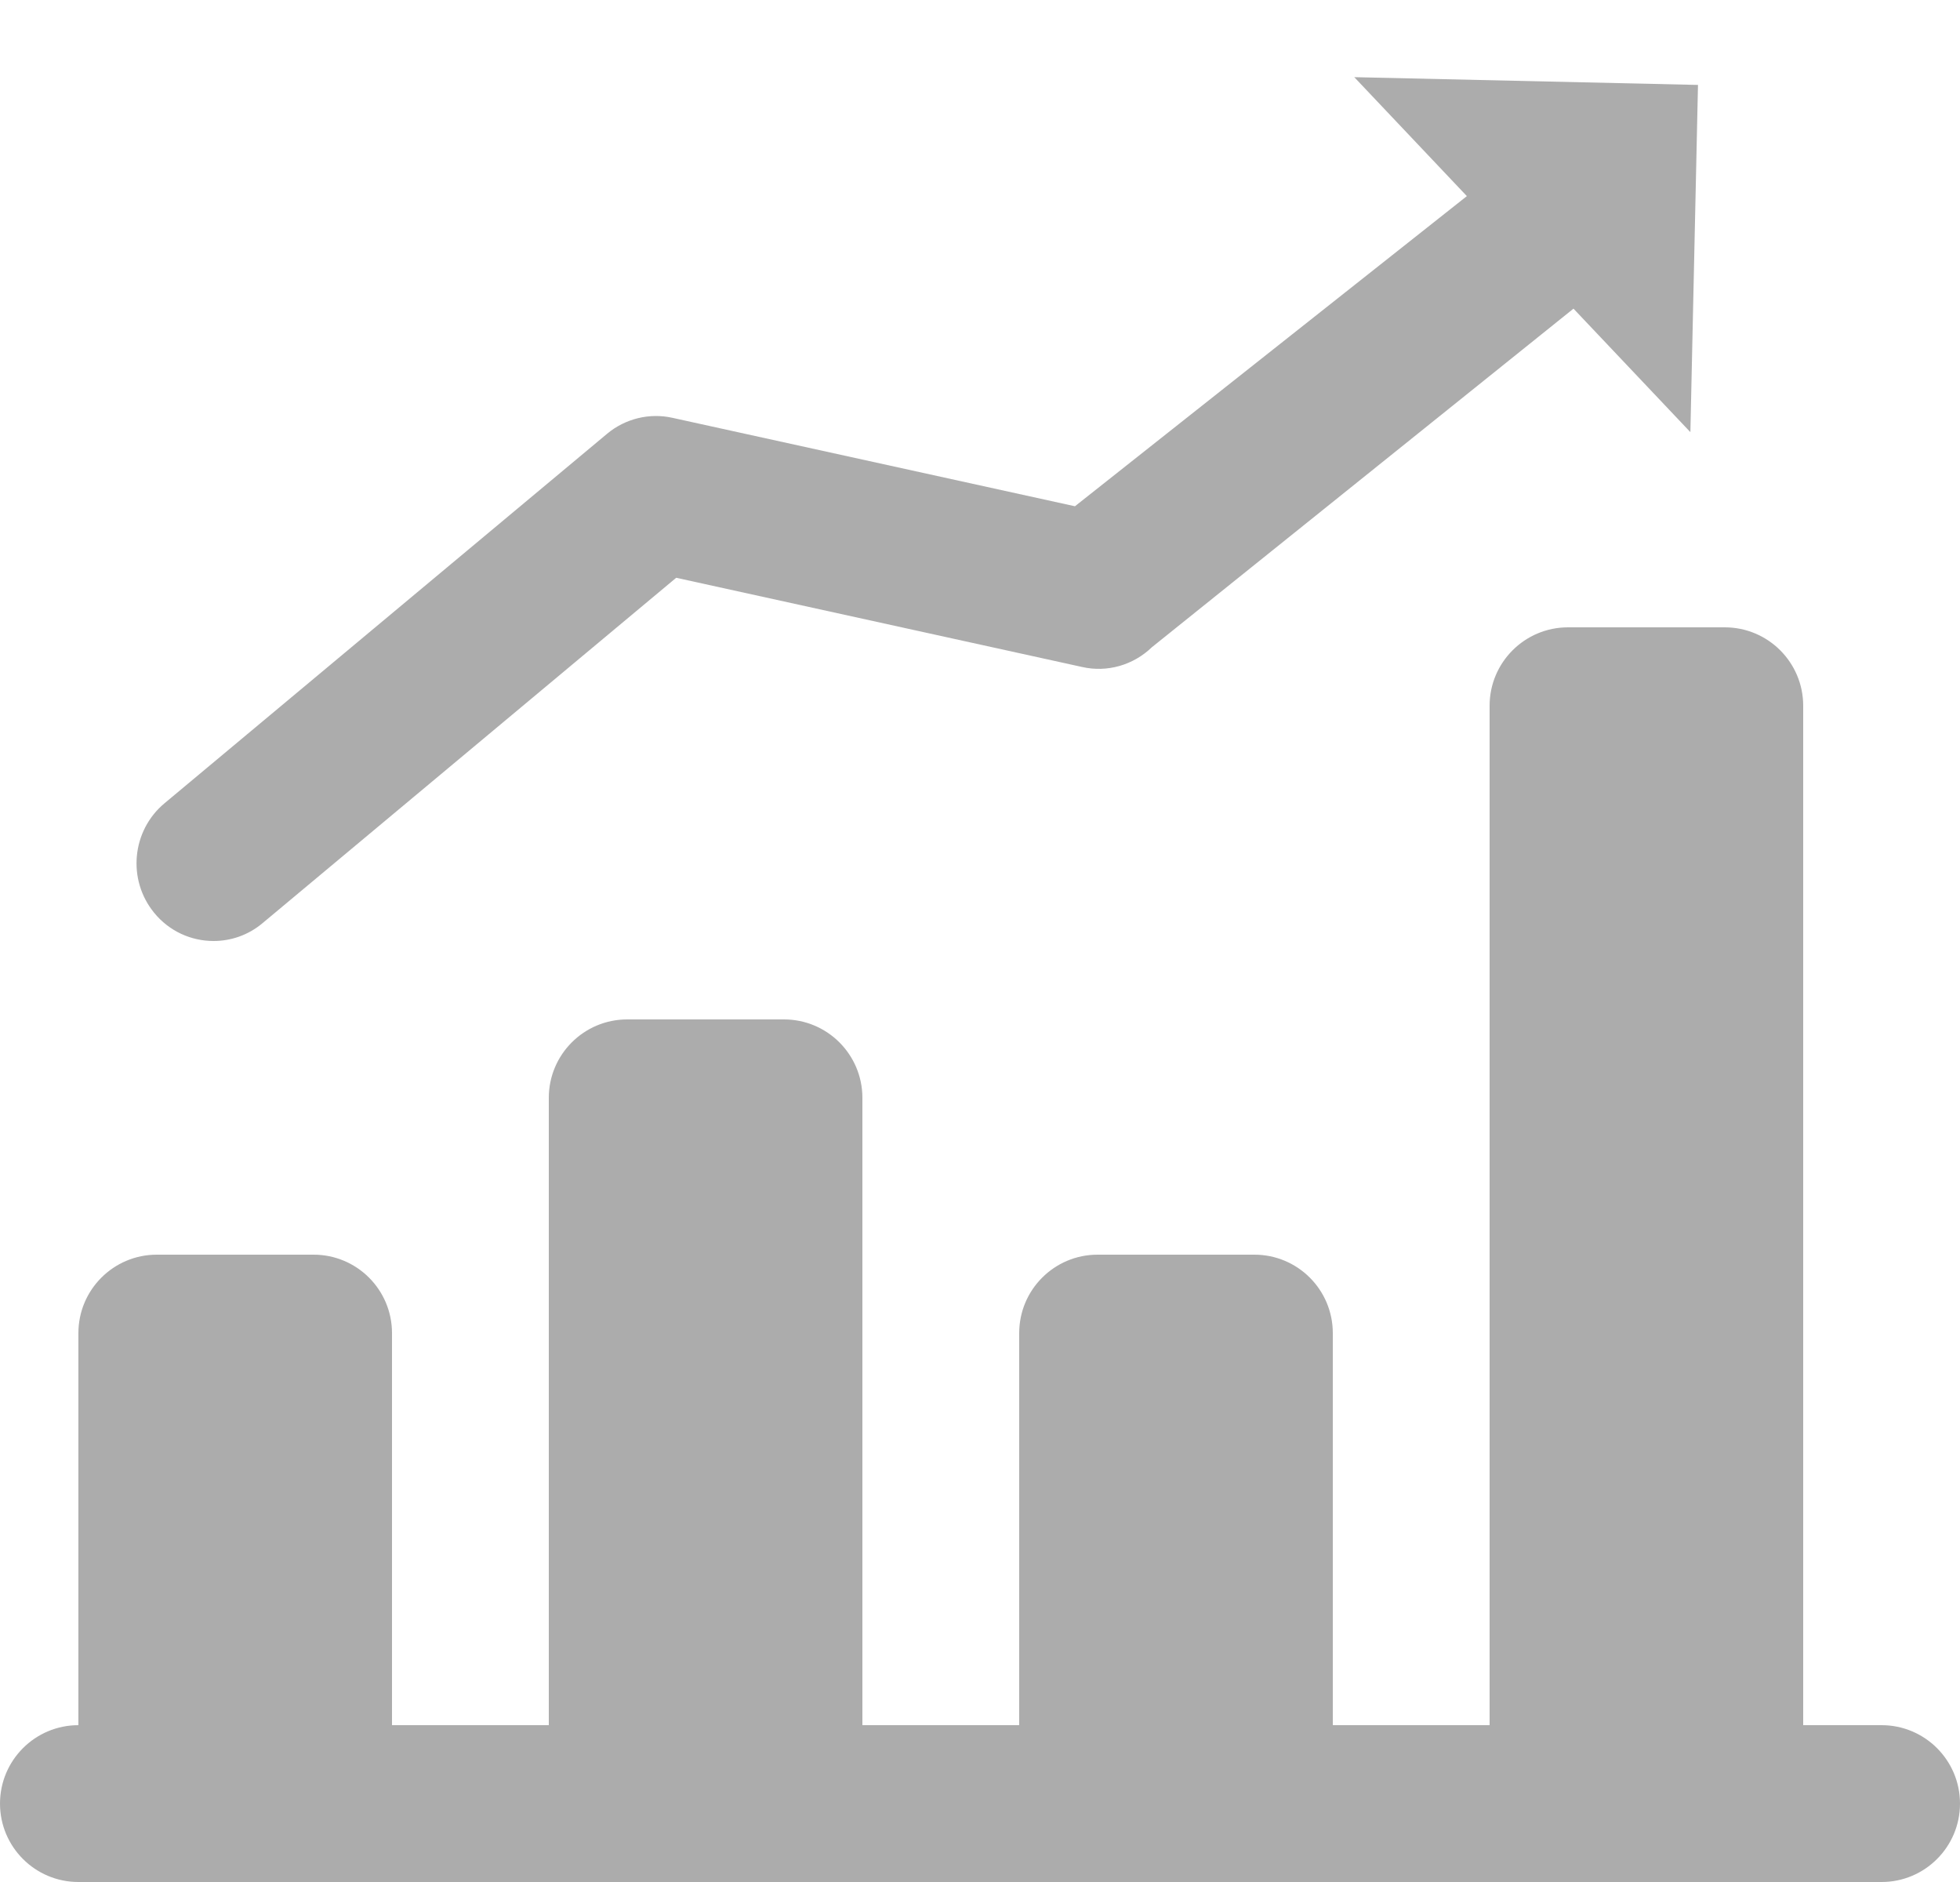 <svg 
 xmlns="http://www.w3.org/2000/svg"
 xmlns:xlink="http://www.w3.org/1999/xlink"
 width="25px" height="24px">
<path fill-rule="evenodd"  fill="rgb(172, 172, 172)"
 d="M24.000,24.000 L22.000,24.000 L20.000,24.000 L16.000,24.000 L14.000,24.000 L10.000,24.000 L8.000,24.000 L4.000,24.000 L2.000,24.000 L1.000,24.000 C0.448,24.000 -0.000,23.552 -0.000,23.000 C-0.000,22.448 0.448,22.000 1.000,22.000 L1.000,17.000 C1.000,16.448 1.448,16.000 2.000,16.000 L4.000,16.000 C4.552,16.000 5.000,16.448 5.000,17.000 L5.000,22.000 L7.000,22.000 L7.000,14.000 C7.000,13.448 7.448,13.000 8.000,13.000 L10.000,13.000 C10.552,13.000 11.000,13.448 11.000,14.000 L11.000,22.000 L13.000,22.000 L13.000,17.000 C13.000,16.448 13.448,16.000 14.000,16.000 L16.000,16.000 C16.552,16.000 17.000,16.448 17.000,17.000 L17.000,22.000 L19.000,22.000 L19.000,9.000 C19.000,8.448 19.448,8.000 20.000,8.000 L22.000,8.000 C22.552,8.000 23.000,8.448 23.000,9.000 L23.000,22.000 L24.000,22.000 C24.552,22.000 25.000,22.448 25.000,23.000 C25.000,23.552 24.552,24.000 24.000,24.000 ZM20.070,3.936 L14.692,8.254 C14.456,8.482 14.123,8.578 13.804,8.506 L8.625,7.368 L3.348,11.773 C3.166,11.926 2.944,12.000 2.724,12.000 C2.441,12.000 2.160,11.878 1.966,11.640 C1.621,11.218 1.680,10.593 2.098,10.244 L7.743,5.532 C7.975,5.338 8.284,5.263 8.576,5.328 L13.711,6.456 L18.710,2.501 L17.274,0.984 L21.658,1.083 L21.561,5.511 L20.070,3.936 Z"/>
</svg>
